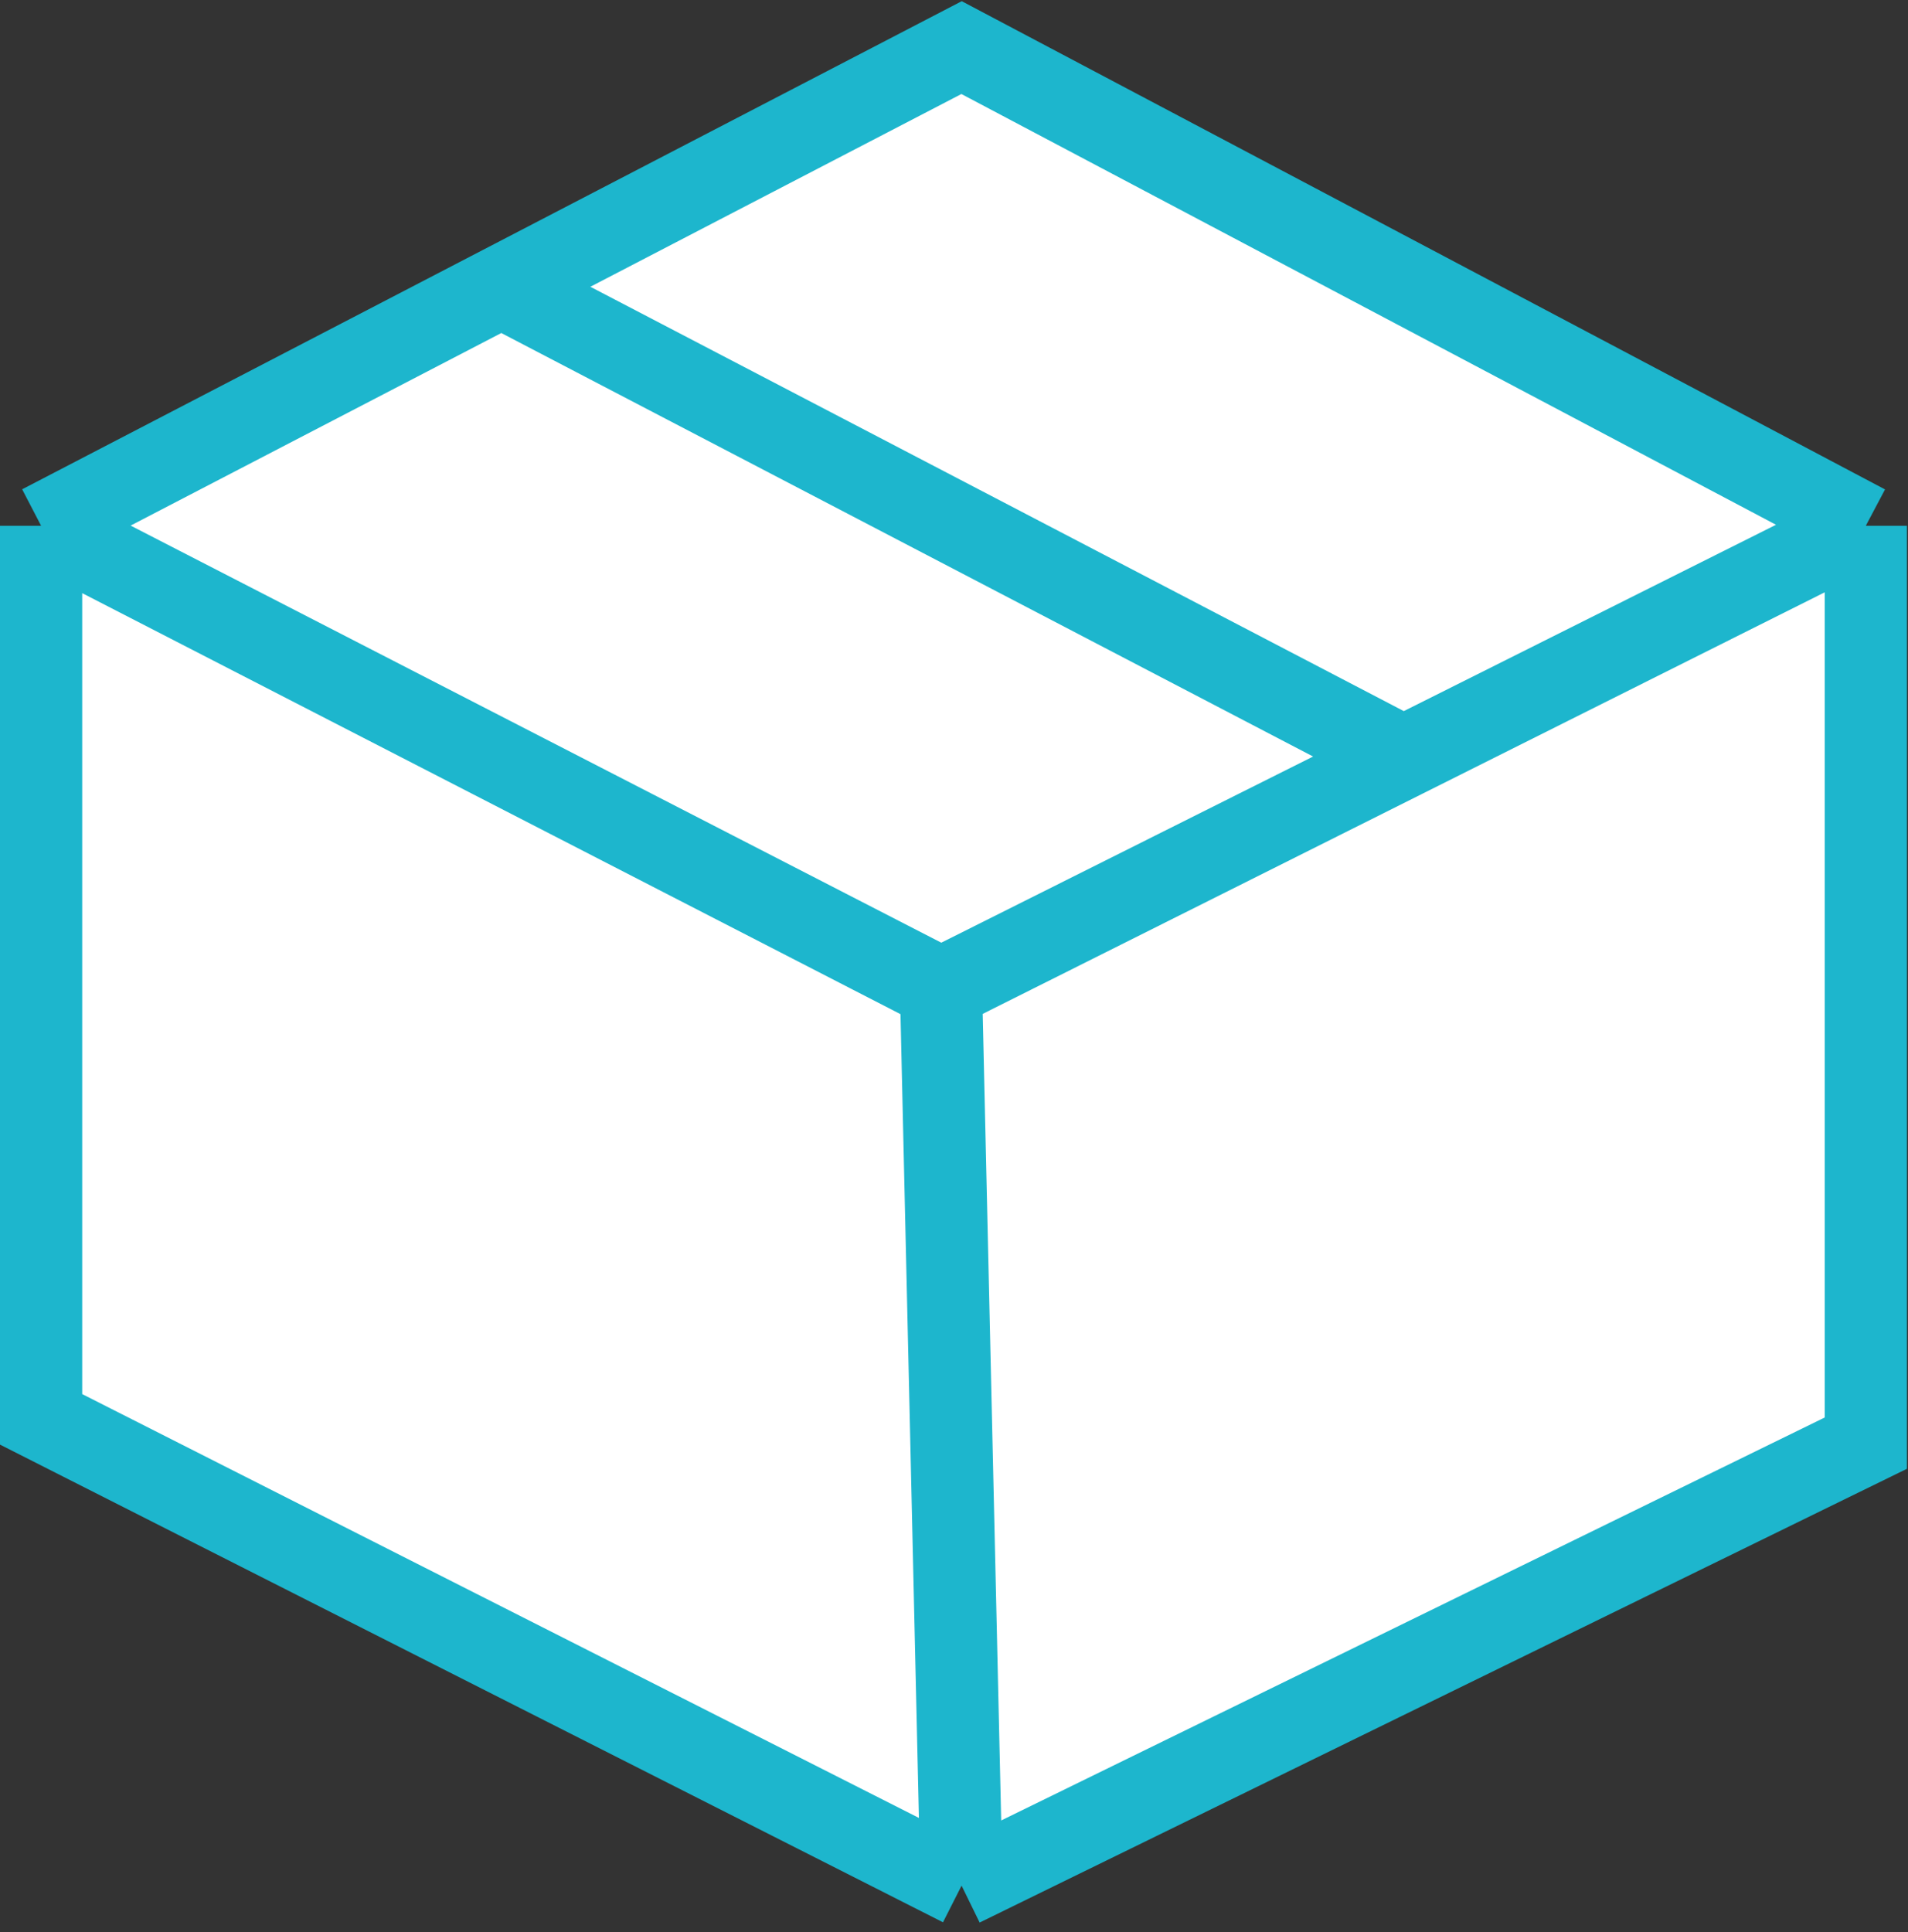 <svg width="882" height="893" viewBox="0 0 882 893" fill="none" xmlns="http://www.w3.org/2000/svg">
<rect x="0" y="0" width="882" height="893" fill="#333333" stroke="none"/>
<path d="M862.5 667L444.5 871.5L19 656V243L231.75 132.5L444.5 22L862.5 243V667Z" fill="white"/>
<path d="M444.5 871.5L862.5 667V243M444.5 871.5L435 457M444.5 871.5L19 656V243M435 457L19 243M435 457L648.75 350M862.5 243L444.5 22L231.75 132.5M862.5 243L648.75 350M19 243L231.75 132.5M648.75 350L231.75 132.5" stroke="#1DB6CD" stroke-width="38"/>
</svg>
